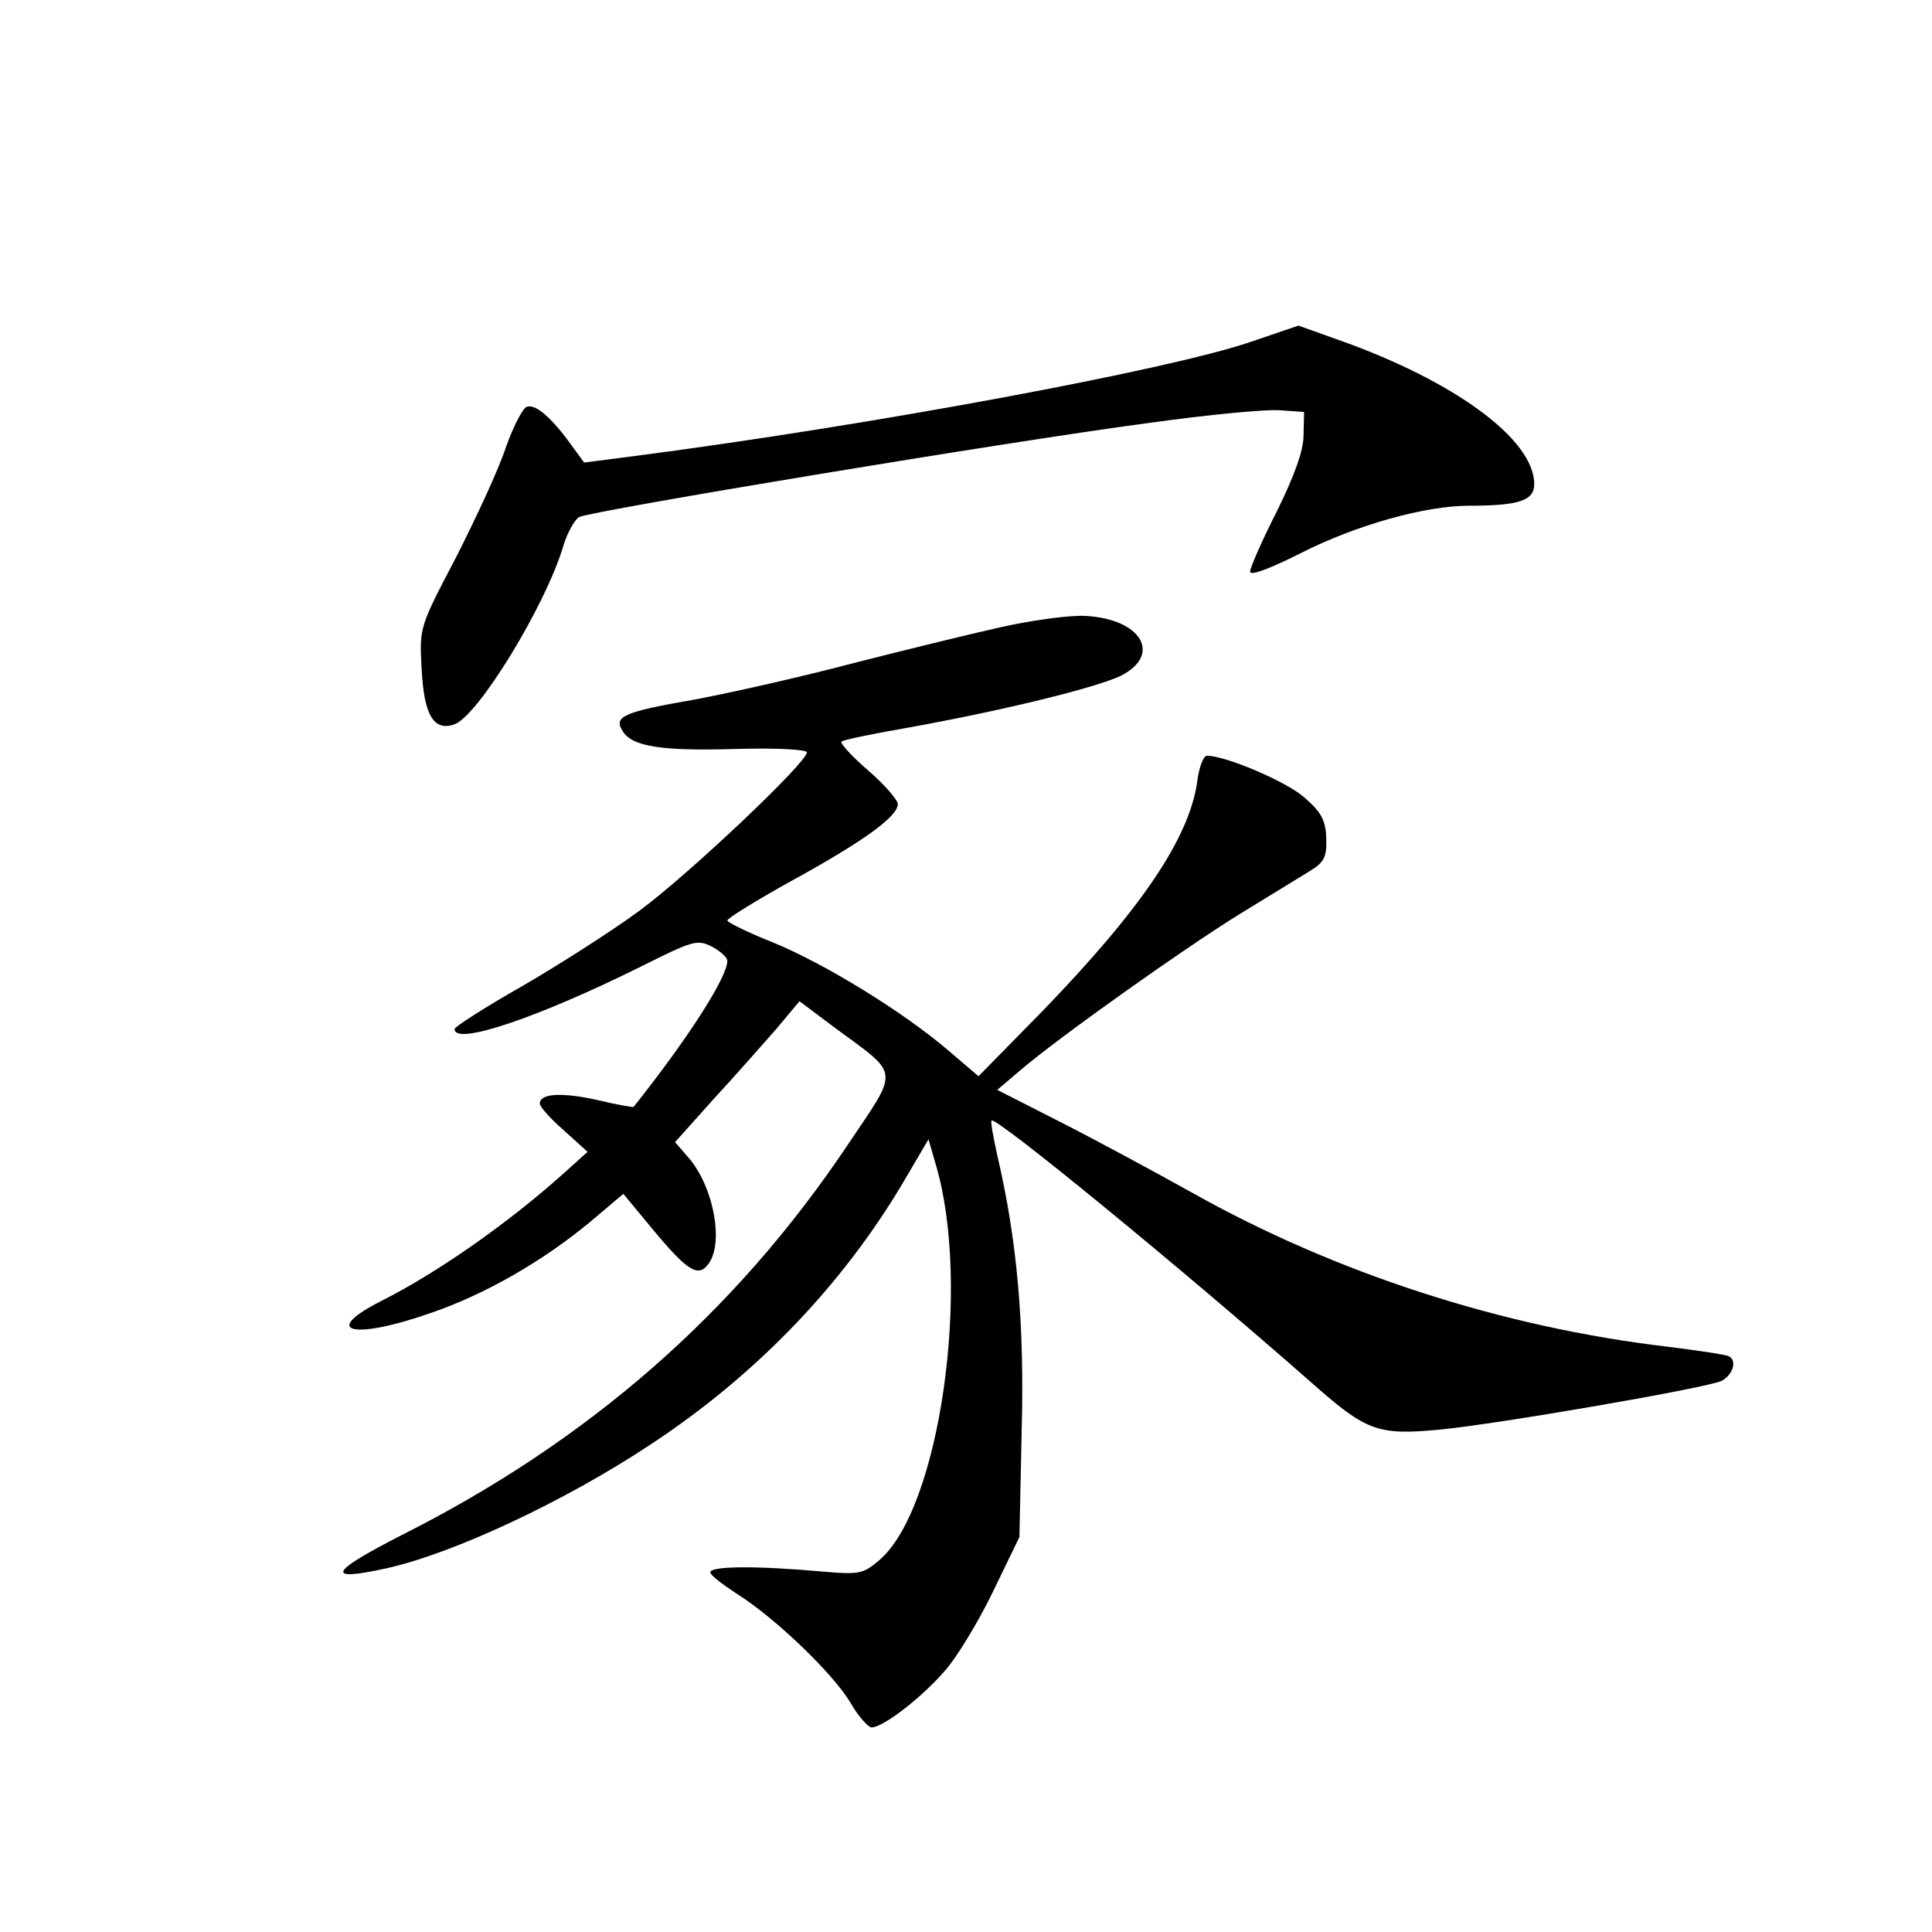 <?xml version="1.0" standalone="no"?>
<!DOCTYPE svg PUBLIC "-//W3C//DTD SVG 20010904//EN"
 "http://www.w3.org/TR/2001/REC-SVG-20010904/DTD/svg10.dtd">
<svg version="1.0" xmlns="http://www.w3.org/2000/svg"
 width="340pt" height="340pt" viewBox="0 0 340 340"
 preserveAspectRatio="xMidYMid meet">
<g transform="translate(0,340) scale(0.1,-0.1)"
fill="#000000" stroke="none">
<path d="M2200 2798 c-144 -49 -665 -146 -1079 -200 l-93 -12 -22 30 c-35 49
-64 74 -79 68 -7 -2 -24 -35 -37 -72 -12 -37 -52 -123 -87 -192 -65 -124 -65
-124 -61 -197 4 -81 21 -110 57 -98 41 13 160 207 192 313 7 24 20 47 28 52
21 11 757 133 998 165 106 15 212 25 235 23 l43 -3 -1 -41 c0 -27 -16 -71 -47
-134 -26 -51 -47 -99 -47 -106 0 -8 34 5 88 32 98 50 220 84 297 84 88 0 115
9 115 38 0 79 -141 182 -345 254 l-70 25 -85 -29z"/>
<path d="M1760 2296 c-58 -13 -176 -42 -262 -64 -87 -23 -211 -51 -275 -63
-127 -22 -144 -30 -127 -56 17 -27 68 -35 201 -31 69 2 123 -1 123 -6 0 -18
-207 -214 -295 -279 -49 -36 -143 -96 -207 -133 -65 -37 -118 -71 -118 -75 0
-30 149 21 330 111 90 45 97 47 123 34 15 -8 27 -19 27 -25 0 -29 -71 -139
-165 -257 -1 -1 -30 4 -63 12 -63 14 -102 12 -102 -6 0 -6 19 -27 42 -47 l42
-38 -41 -37 c-98 -88 -222 -175 -321 -225 -109 -55 -52 -70 85 -22 97 33 199
92 282 161 l58 49 53 -64 c60 -72 79 -84 97 -59 27 37 9 133 -33 184 l-26 30
68 76 c38 41 87 97 110 123 l41 49 64 -48 c114 -84 112 -69 20 -206 -197 -294
-455 -520 -785 -686 -127 -65 -135 -82 -26 -58 118 26 316 119 465 218 184
121 335 278 442 457 l47 80 13 -45 c63 -213 7 -606 -100 -696 -28 -24 -36 -25
-96 -20 -121 11 -201 10 -201 -1 0 -5 21 -21 47 -38 67 -42 170 -141 200 -192
13 -23 31 -43 37 -43 20 0 89 53 130 101 21 24 59 87 84 139 l46 95 4 187 c5
189 -8 336 -43 485 -7 32 -12 59 -10 61 7 8 332 -258 565 -463 95 -84 115 -91
223 -81 104 10 474 74 497 86 20 11 27 35 13 43 -5 3 -53 10 -108 17 -290 34
-584 129 -837 271 -68 38 -172 94 -233 125 l-110 56 40 34 c69 59 289 215 386
275 52 32 108 66 124 76 26 16 30 25 29 58 -1 32 -9 46 -39 72 -32 28 -138 73
-171 73 -6 0 -14 -20 -17 -45 -14 -100 -98 -224 -273 -405 l-112 -114 -55 47
c-79 67 -215 151 -308 189 -43 17 -79 35 -79 38 0 4 52 36 115 71 124 68 185
112 185 134 0 7 -23 34 -52 59 -29 25 -50 48 -47 51 3 3 57 14 120 25 166 30
329 70 372 91 72 37 36 99 -61 105 -26 2 -94 -7 -152 -20z"/>
</g>
</svg>

